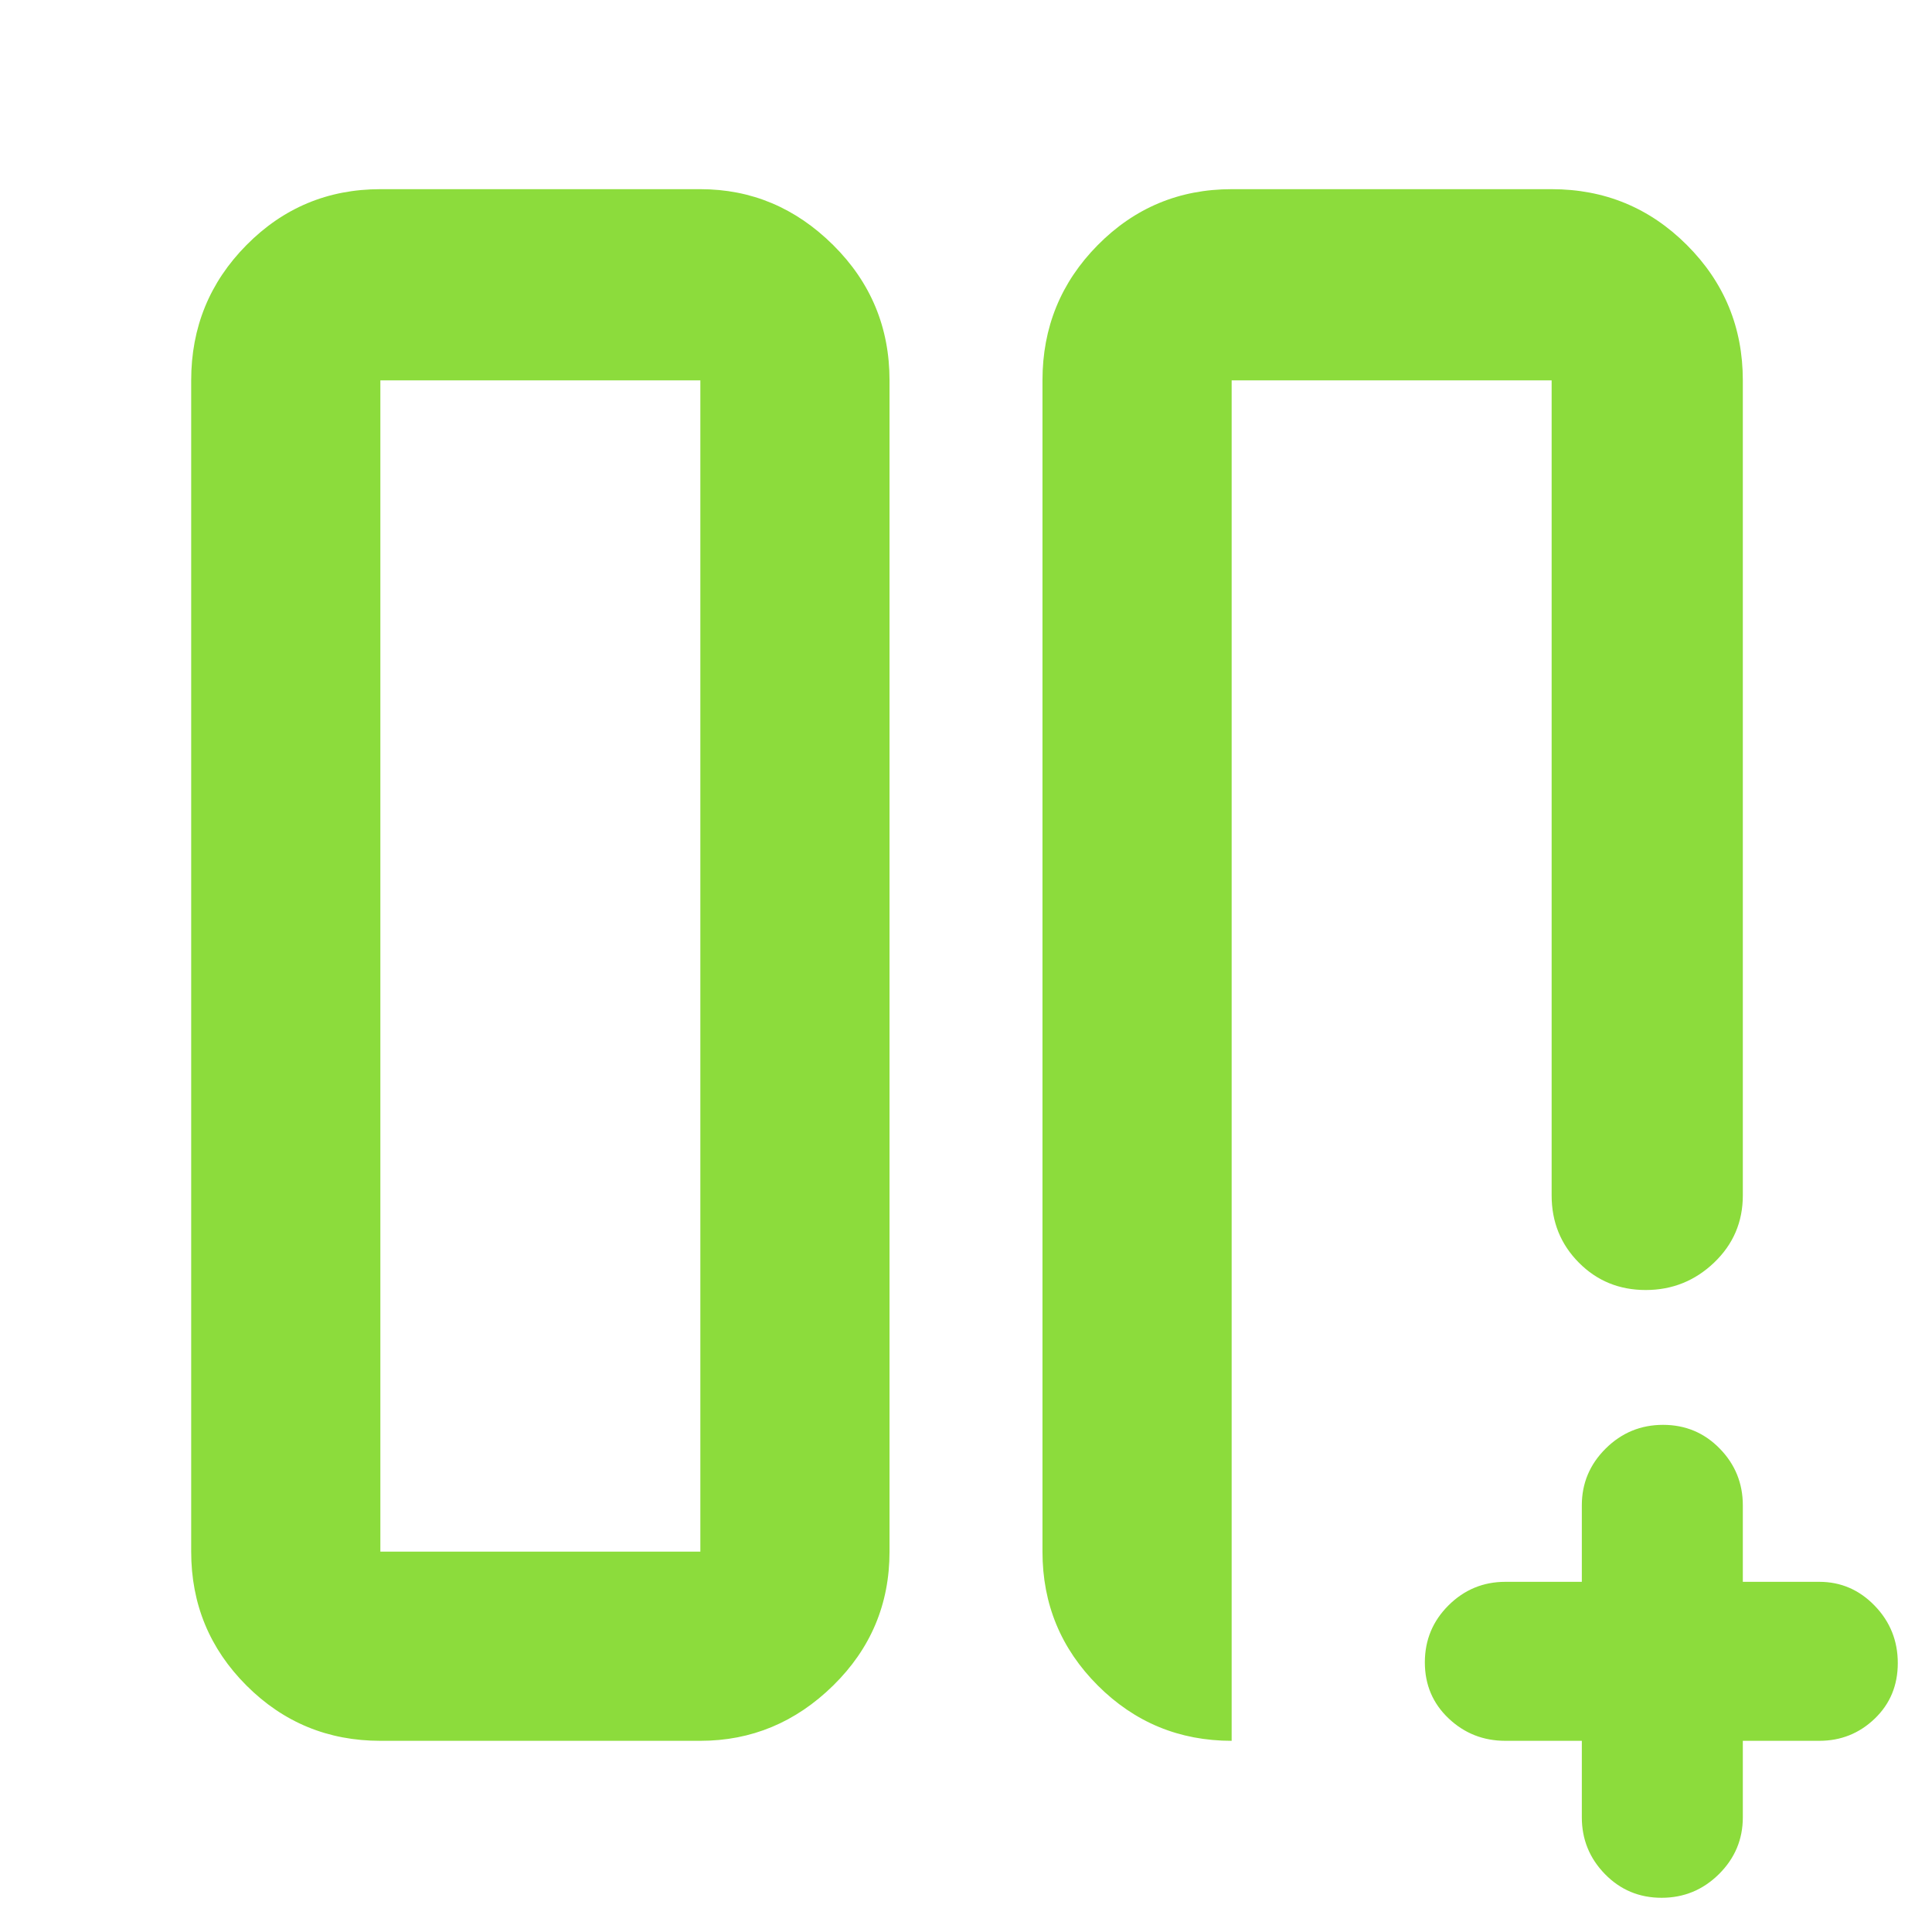 <svg xmlns="http://www.w3.org/2000/svg" height="48" viewBox="0 -960 960 960" width="48"><path fill="rgb(140, 220, 60)" d="M771-771h.94H641h3-32 159Zm-253 0q0-39.46 27.47-67.23Q572.95-866 612-866h159q39.46 0 67.23 27.77Q866-810.46 866-771v405q0 19.75-14.26 33.37-14.27 13.63-34 13.63-19.74 0-33.24-13.63Q771-346.25 771-366v-405H612v676q-39 0-66.5-27.47Q518-149.95 518-189v-582ZM189-95q-39.05 0-66.53-27.47Q95-149.95 95-189v-582q0-39.46 27.47-67.23Q149.95-866 189-866h159q38 0 66 27.77T442-771v582q0 39.05-28 66.53Q386-95 348-95H189Zm159-676H189v582h159v-582Zm0 0H189h159ZM786-95h-38q-16.47 0-28.24-11.18Q708-117.35 708-133.98q0-16.63 11.76-28.33Q731.53-174 748-174h38v-38q0-16.48 11.87-28.24Q809.74-252 826.37-252q16.63 0 28.13 11.76T866-212v38h38q16.05 0 27.53 11.87Q943-150.26 943-133.63 943-117 931.53-106 920.05-95 904-95h-38v38q0 16.47-11.87 28.24Q842.26-17 825.63-17 809-17 797.5-28.76 786-40.53 786-57v-38Z"/></svg>